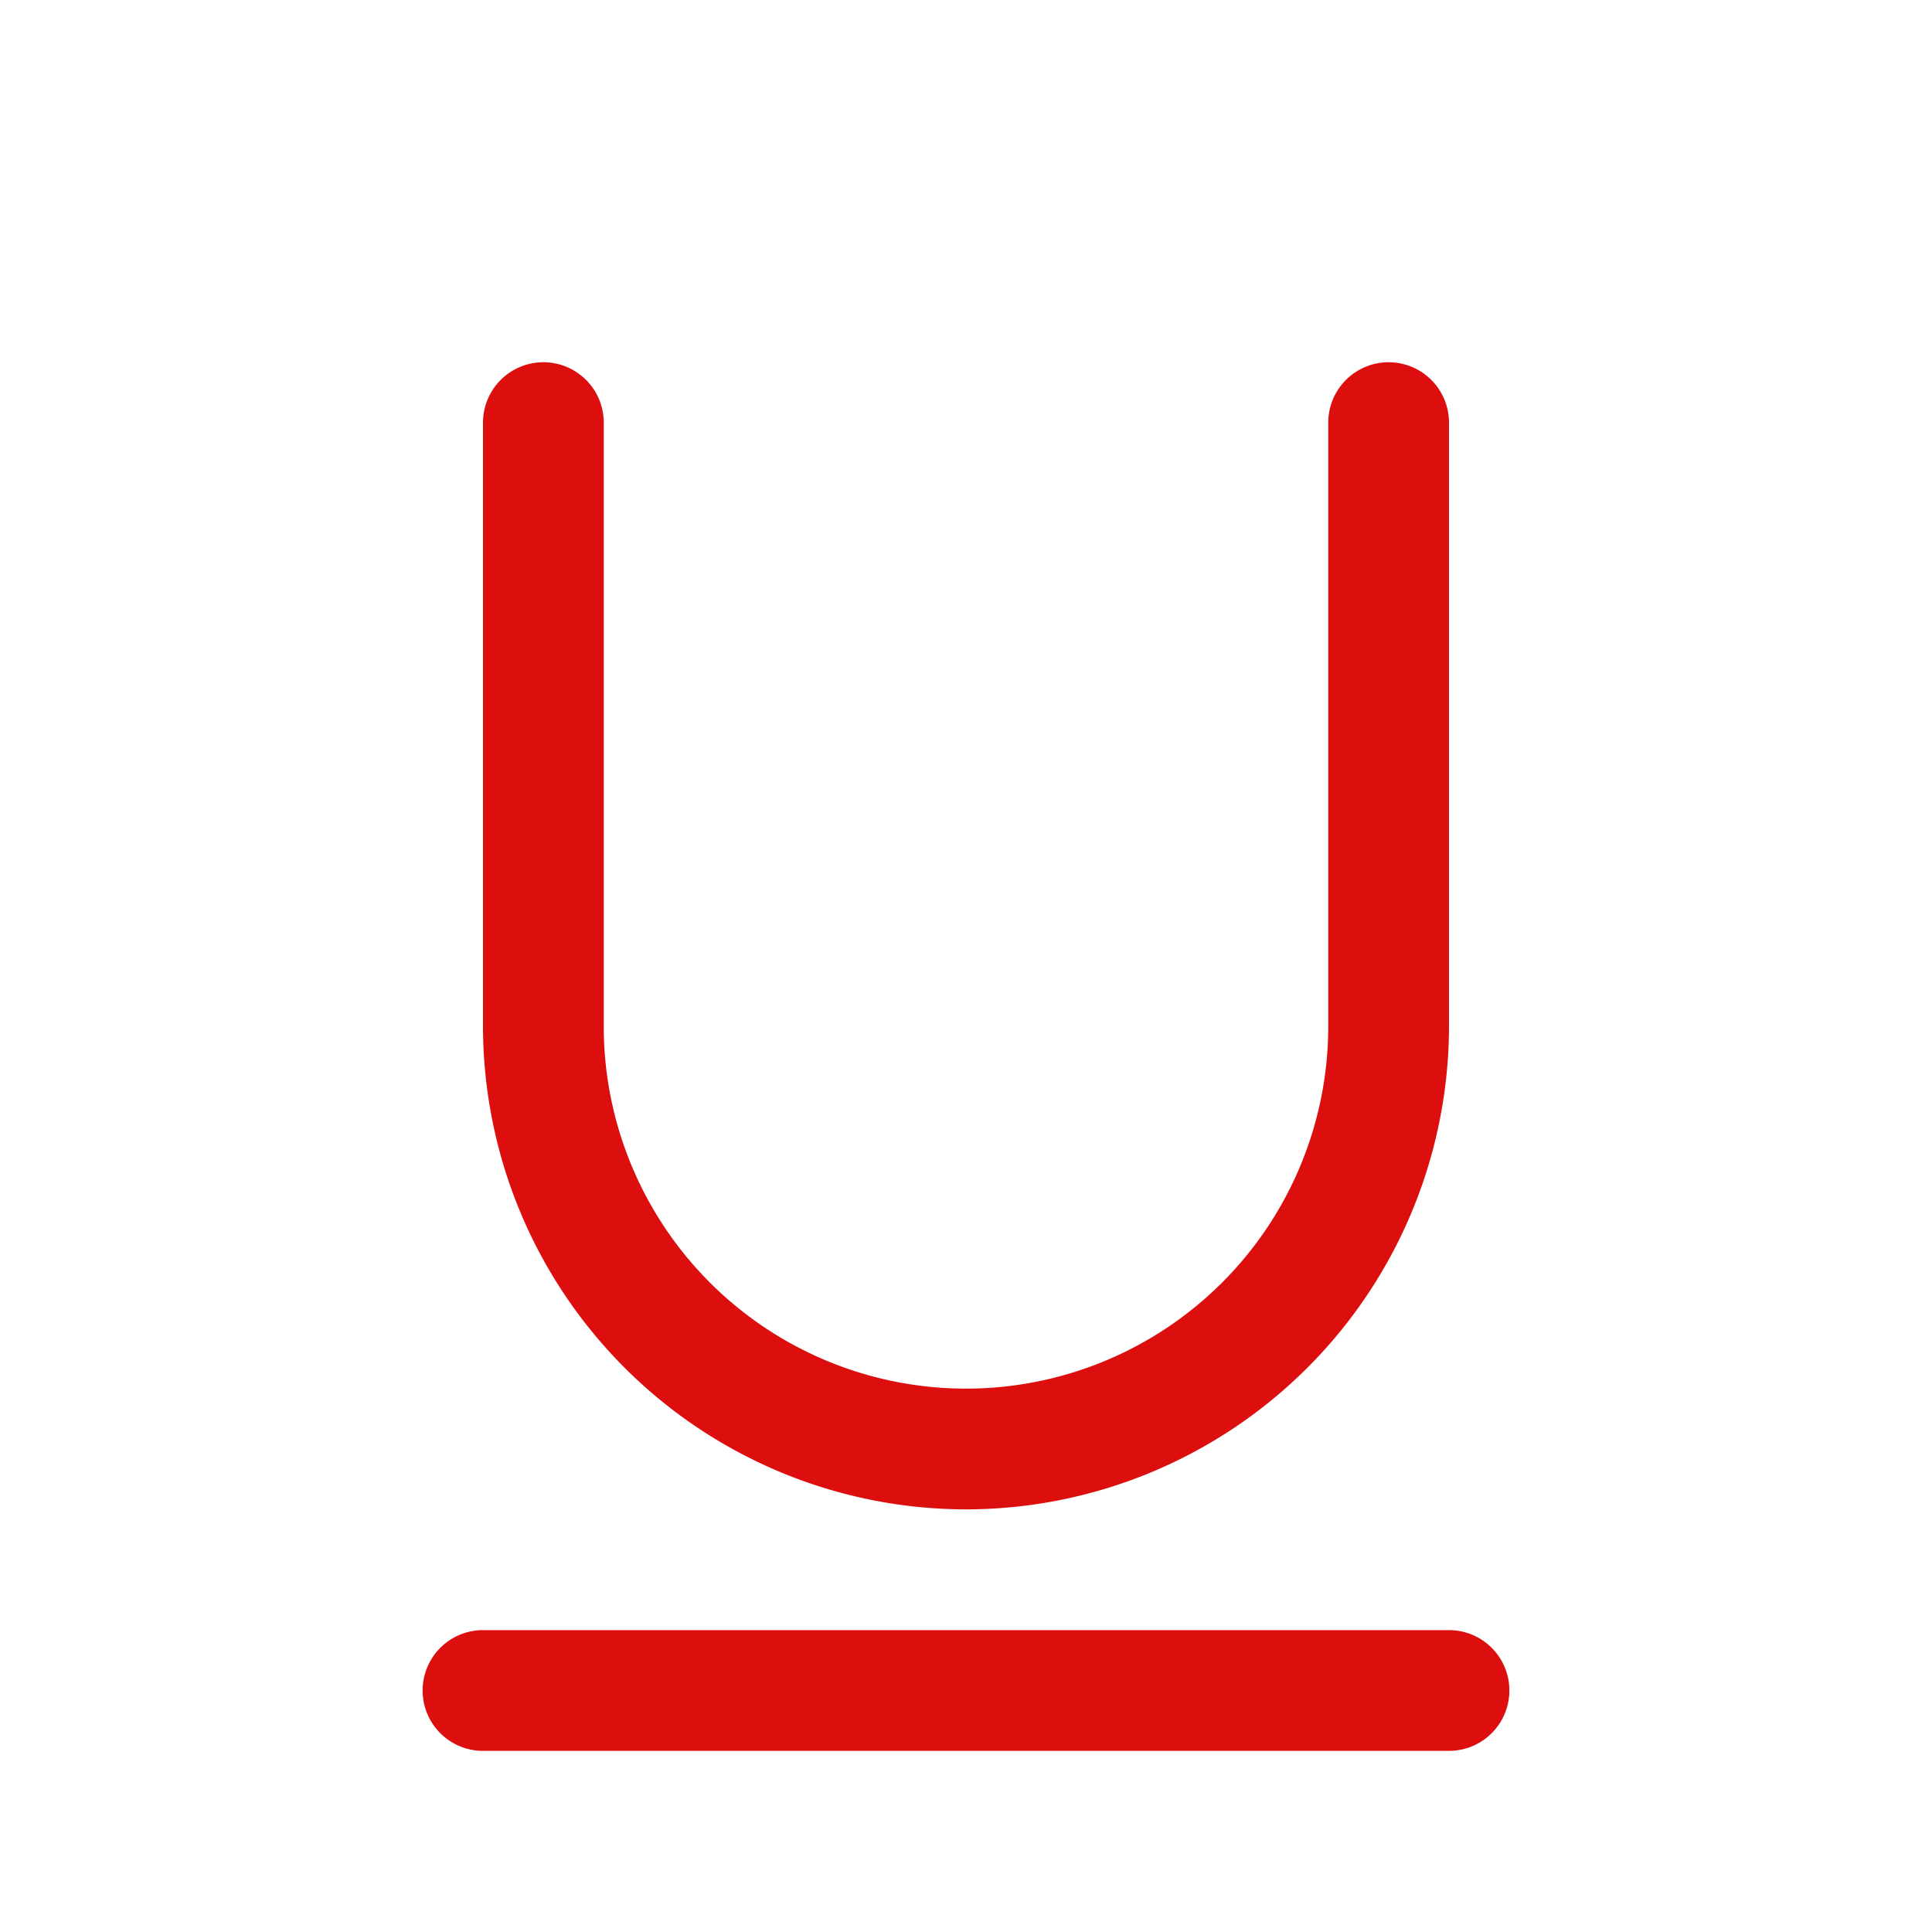 <svg xmlns="http://www.w3.org/2000/svg" viewBox="0 0 256 256" fill="#DD0E0E"><path d="M200,224a8,8,0,0,1-8,8H64a8,8,0,0,1,0-16H192A8,8,0,0,1,200,224Zm-72-24a64.07,64.07,0,0,0,64-64V56a8,8,0,0,0-16,0v80a48,48,0,0,1-96,0V56a8,8,0,0,0-16,0v80A64.07,64.07,0,0,0,128,200Z"/></svg>